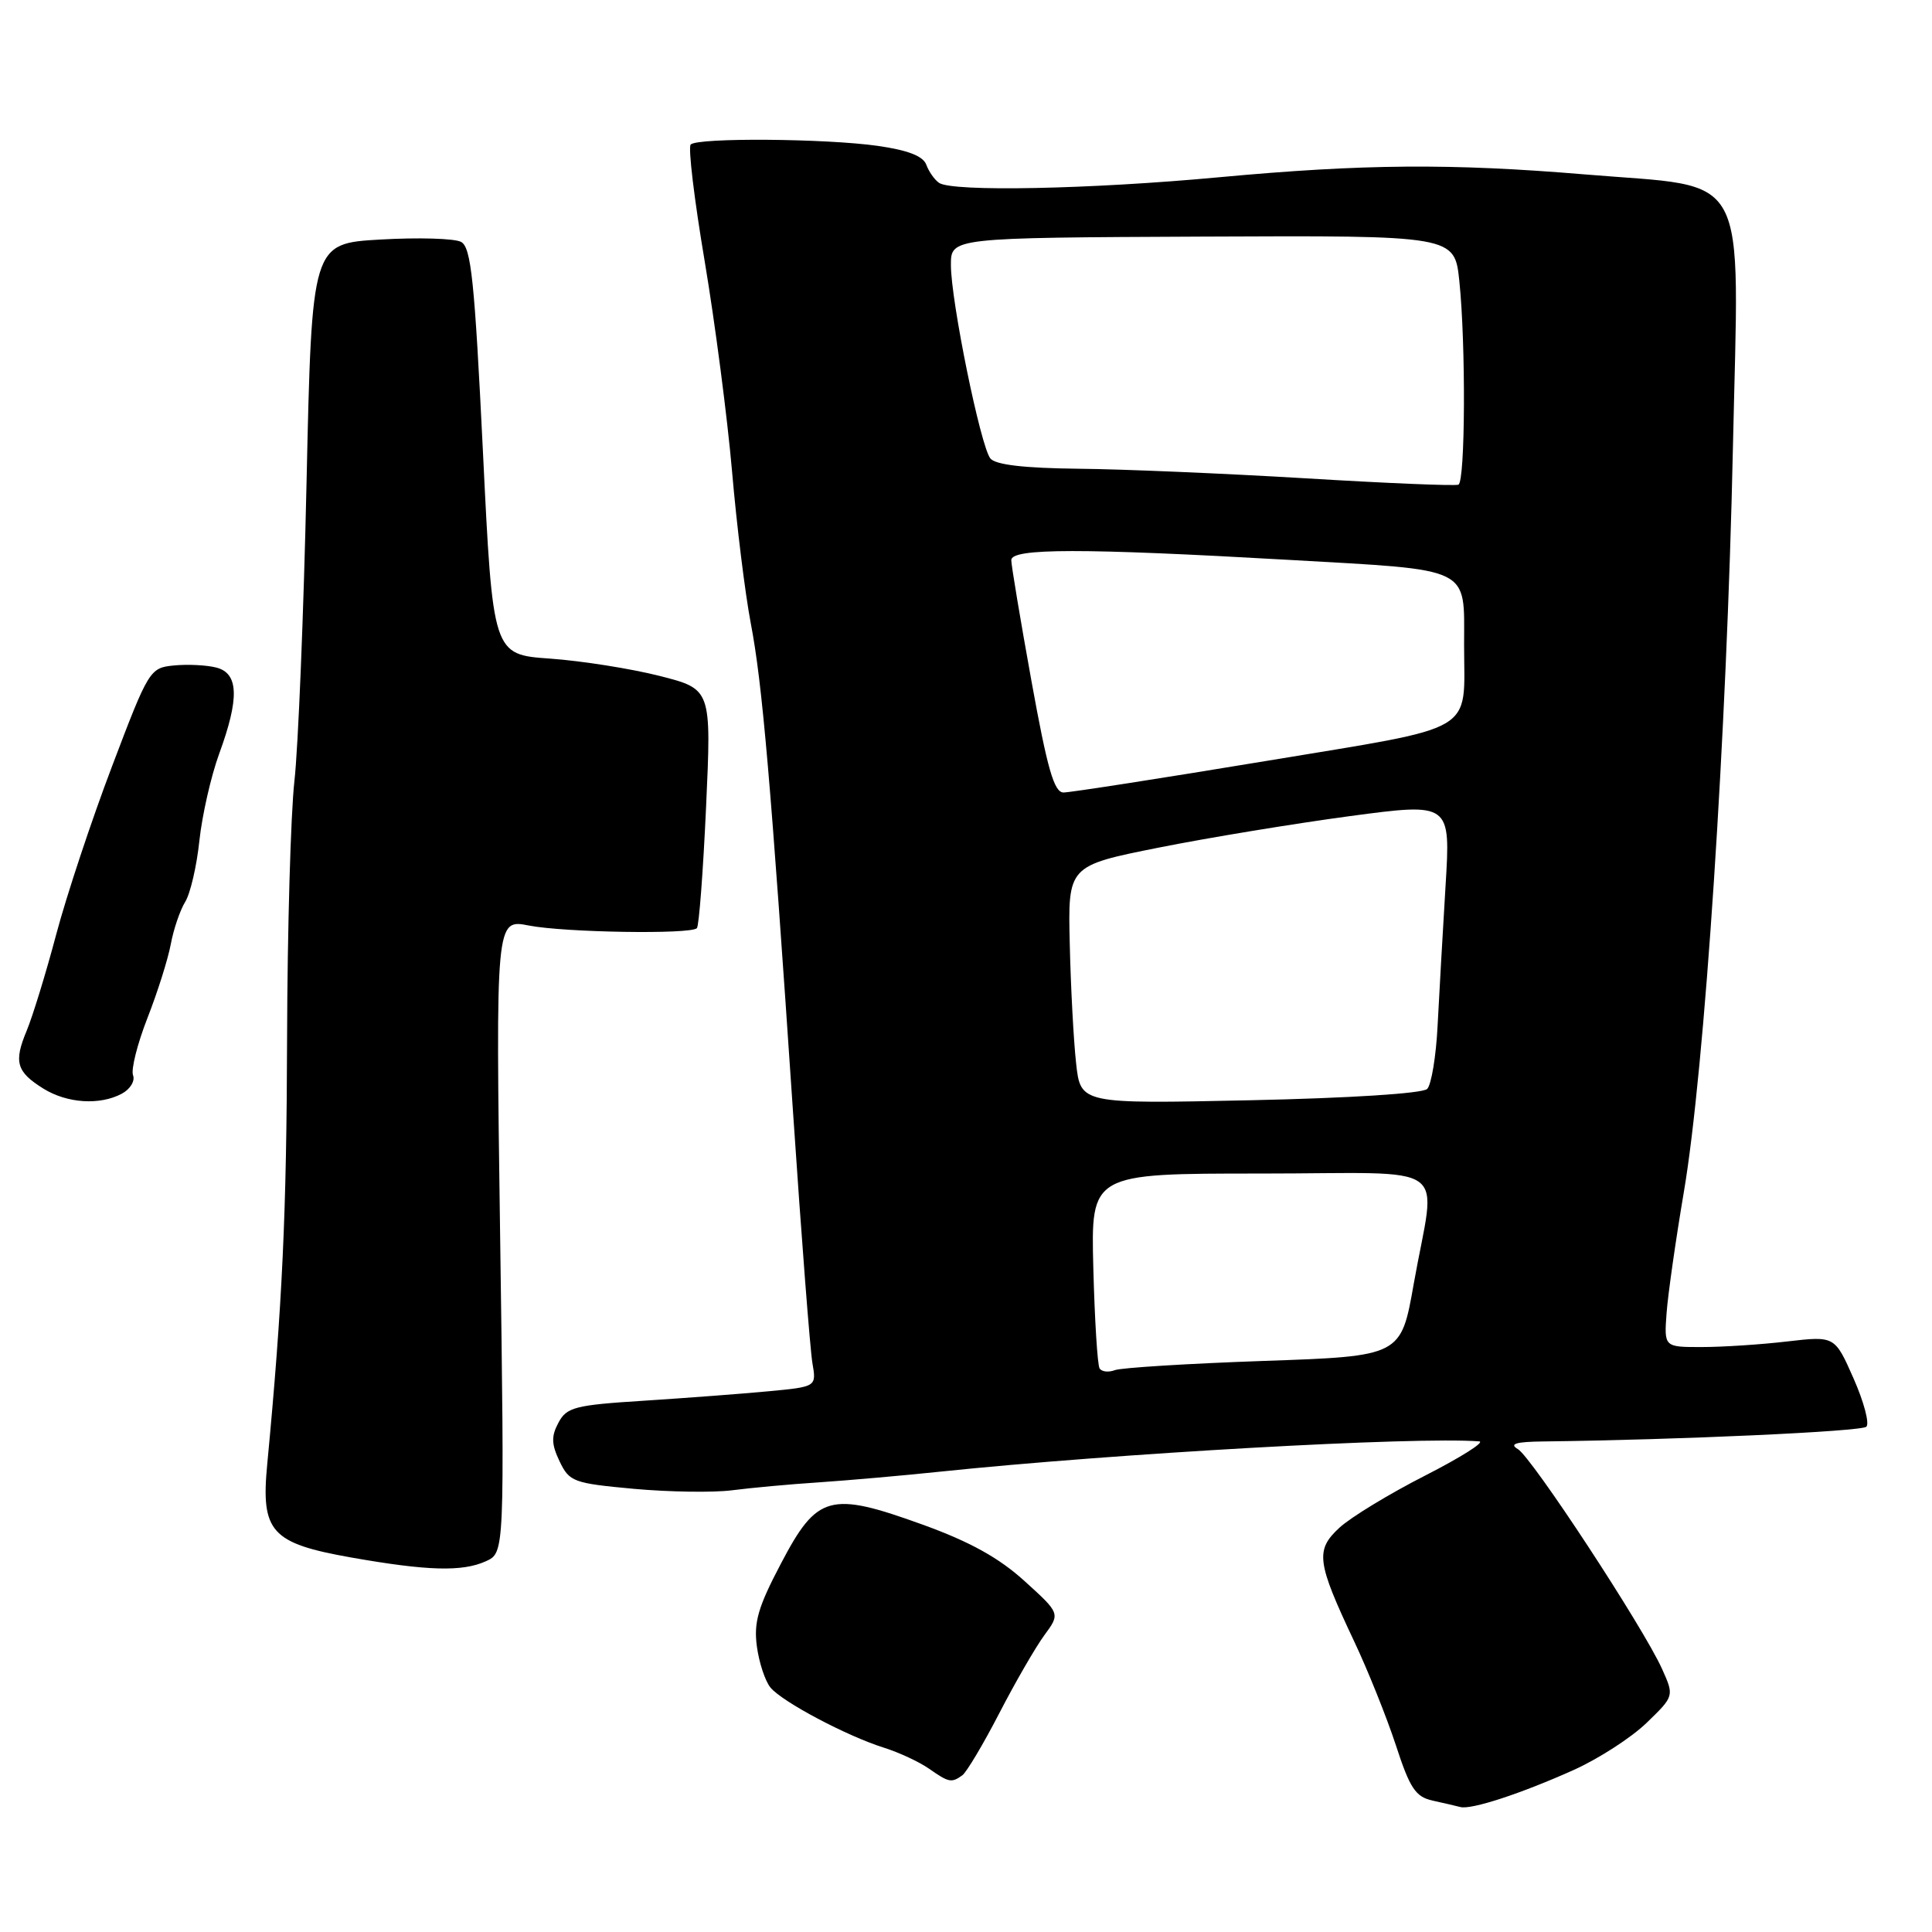 <?xml version="1.0" encoding="UTF-8" standalone="no"?>
<!DOCTYPE svg PUBLIC "-//W3C//DTD SVG 1.1//EN" "http://www.w3.org/Graphics/SVG/1.1/DTD/svg11.dtd" >
<svg xmlns="http://www.w3.org/2000/svg" xmlns:xlink="http://www.w3.org/1999/xlink" version="1.1" viewBox="0 0 256 256">
 <g >
 <path fill="currentColor"
d=" M 208.50 234.54 C 211.80 233.06 216.15 230.25 218.17 228.30 C 221.85 224.74 221.85 224.74 220.22 221.12 C 217.74 215.62 202.97 193.09 201.12 192.01 C 199.94 191.32 200.86 191.04 204.50 191.00 C 222.37 190.79 246.63 189.68 247.30 189.05 C 247.74 188.63 246.98 185.76 245.61 182.66 C 243.12 177.02 243.12 177.02 236.81 177.75 C 233.34 178.16 228.25 178.49 225.50 178.49 C 220.50 178.50 220.50 178.50 220.83 174.00 C 221.01 171.53 222.04 164.32 223.11 158.00 C 225.87 141.82 228.81 97.22 229.62 59.33 C 230.43 21.76 232.16 24.97 210.00 23.11 C 192.24 21.63 180.65 21.72 161.50 23.49 C 144.42 25.08 126.19 25.44 124.43 24.23 C 123.84 23.83 123.08 22.75 122.74 21.83 C 122.32 20.68 120.30 19.90 116.31 19.33 C 109.42 18.35 92.44 18.22 91.52 19.15 C 91.16 19.51 92.00 26.48 93.38 34.65 C 94.75 42.82 96.38 55.33 97.00 62.45 C 97.61 69.58 98.73 78.64 99.48 82.58 C 101.01 90.56 102.11 103.29 105.09 147.50 C 106.20 164.00 107.35 178.91 107.65 180.62 C 108.19 183.75 108.19 183.75 101.84 184.35 C 98.36 184.68 90.93 185.24 85.35 185.60 C 76.17 186.18 75.09 186.46 74.00 188.51 C 73.03 190.32 73.06 191.35 74.15 193.64 C 75.45 196.35 75.98 196.54 84.01 197.28 C 88.68 197.70 94.53 197.79 97.00 197.47 C 99.47 197.15 104.65 196.67 108.50 196.42 C 112.35 196.16 119.55 195.53 124.50 195.01 C 147.68 192.59 187.58 190.34 196.00 190.99 C 196.82 191.05 193.60 193.09 188.84 195.52 C 184.07 197.95 178.96 201.06 177.47 202.44 C 174.26 205.41 174.47 206.97 179.44 217.50 C 181.26 221.35 183.74 227.54 184.96 231.25 C 186.82 236.97 187.57 238.09 189.83 238.59 C 191.30 238.91 192.95 239.30 193.50 239.44 C 194.93 239.83 201.53 237.67 208.50 234.54 Z  M 127.52 235.23 C 128.07 234.83 130.27 231.15 132.39 227.05 C 134.51 222.94 137.20 218.29 138.37 216.69 C 140.50 213.80 140.50 213.80 135.76 209.50 C 132.37 206.42 128.54 204.30 122.28 202.03 C 109.97 197.58 108.28 198.04 103.50 207.14 C 100.45 212.93 99.86 214.95 100.29 218.16 C 100.58 220.31 101.39 222.77 102.10 223.62 C 103.67 225.51 112.22 230.04 117.13 231.58 C 119.13 232.21 121.81 233.46 123.10 234.36 C 125.73 236.20 126.08 236.27 127.52 235.23 Z  M 64.39 206.87 C 66.86 205.74 66.86 205.74 66.27 163.76 C 65.68 121.77 65.68 121.77 70.09 122.64 C 74.83 123.56 91.50 123.83 92.34 122.99 C 92.62 122.71 93.17 115.47 93.56 106.90 C 94.27 91.31 94.27 91.31 87.39 89.56 C 83.60 88.60 77.08 87.57 72.90 87.27 C 65.30 86.74 65.30 86.74 63.99 59.82 C 62.88 37.13 62.43 32.77 61.09 32.05 C 60.21 31.59 55.41 31.45 50.41 31.74 C 41.32 32.26 41.32 32.26 40.62 63.88 C 40.24 81.27 39.51 99.10 39.01 103.50 C 38.52 107.90 38.08 123.20 38.04 137.50 C 37.98 160.78 37.41 172.94 35.41 194.01 C 34.55 202.98 35.91 204.49 46.50 206.37 C 56.65 208.16 61.26 208.29 64.39 206.87 Z  M 16.14 144.92 C 17.25 144.33 17.92 143.23 17.63 142.48 C 17.34 141.73 18.20 138.32 19.53 134.91 C 20.87 131.50 22.26 127.09 22.63 125.11 C 23.00 123.12 23.86 120.60 24.54 119.50 C 25.22 118.40 26.07 114.75 26.42 111.39 C 26.78 108.04 27.95 102.87 29.03 99.91 C 31.75 92.49 31.63 89.20 28.64 88.45 C 27.34 88.12 24.82 88.00 23.03 88.18 C 19.86 88.49 19.69 88.76 14.86 101.50 C 12.14 108.65 8.81 118.69 7.45 123.81 C 6.09 128.94 4.32 134.69 3.53 136.59 C 1.80 140.73 2.18 142.03 5.77 144.26 C 8.91 146.20 13.23 146.48 16.14 144.92 Z  M 145.70 181.32 C 145.42 180.87 145.05 174.88 144.87 168.00 C 144.55 155.50 144.55 155.50 167.02 155.50 C 192.96 155.50 190.26 153.56 187.33 170.10 C 185.64 179.70 185.64 179.70 167.45 180.33 C 157.45 180.68 148.57 181.23 147.73 181.55 C 146.89 181.87 145.98 181.77 145.70 181.32 Z  M 142.59 140.89 C 142.26 137.92 141.88 130.82 141.75 125.11 C 141.50 114.72 141.50 114.72 153.50 112.32 C 160.10 111.00 171.51 109.13 178.86 108.14 C 192.22 106.36 192.22 106.36 191.54 117.43 C 191.17 123.52 190.70 131.83 190.49 135.89 C 190.29 139.95 189.66 143.74 189.11 144.29 C 188.51 144.89 178.82 145.51 165.63 145.79 C 143.18 146.27 143.18 146.27 142.59 140.89 Z  M 136.67 90.22 C 135.20 82.09 134.00 74.89 134.00 74.22 C 134.00 72.63 143.28 72.62 170.85 74.19 C 195.25 75.58 194.00 74.98 194.00 85.44 C 194.00 97.39 196.16 96.12 167.66 100.85 C 153.82 103.14 141.79 105.01 140.92 105.01 C 139.67 105.00 138.78 101.88 136.67 90.22 Z  M 173.00 63.38 C 162.28 62.74 148.72 62.16 142.87 62.11 C 135.69 62.03 131.92 61.59 131.23 60.75 C 129.93 59.15 126.00 39.88 126.00 35.11 C 126.00 31.50 126.00 31.50 159.37 31.35 C 192.74 31.20 192.74 31.20 193.37 37.25 C 194.24 45.61 194.16 63.81 193.25 64.22 C 192.84 64.41 183.72 64.03 173.00 63.38 Z "/>
</g>
</svg>